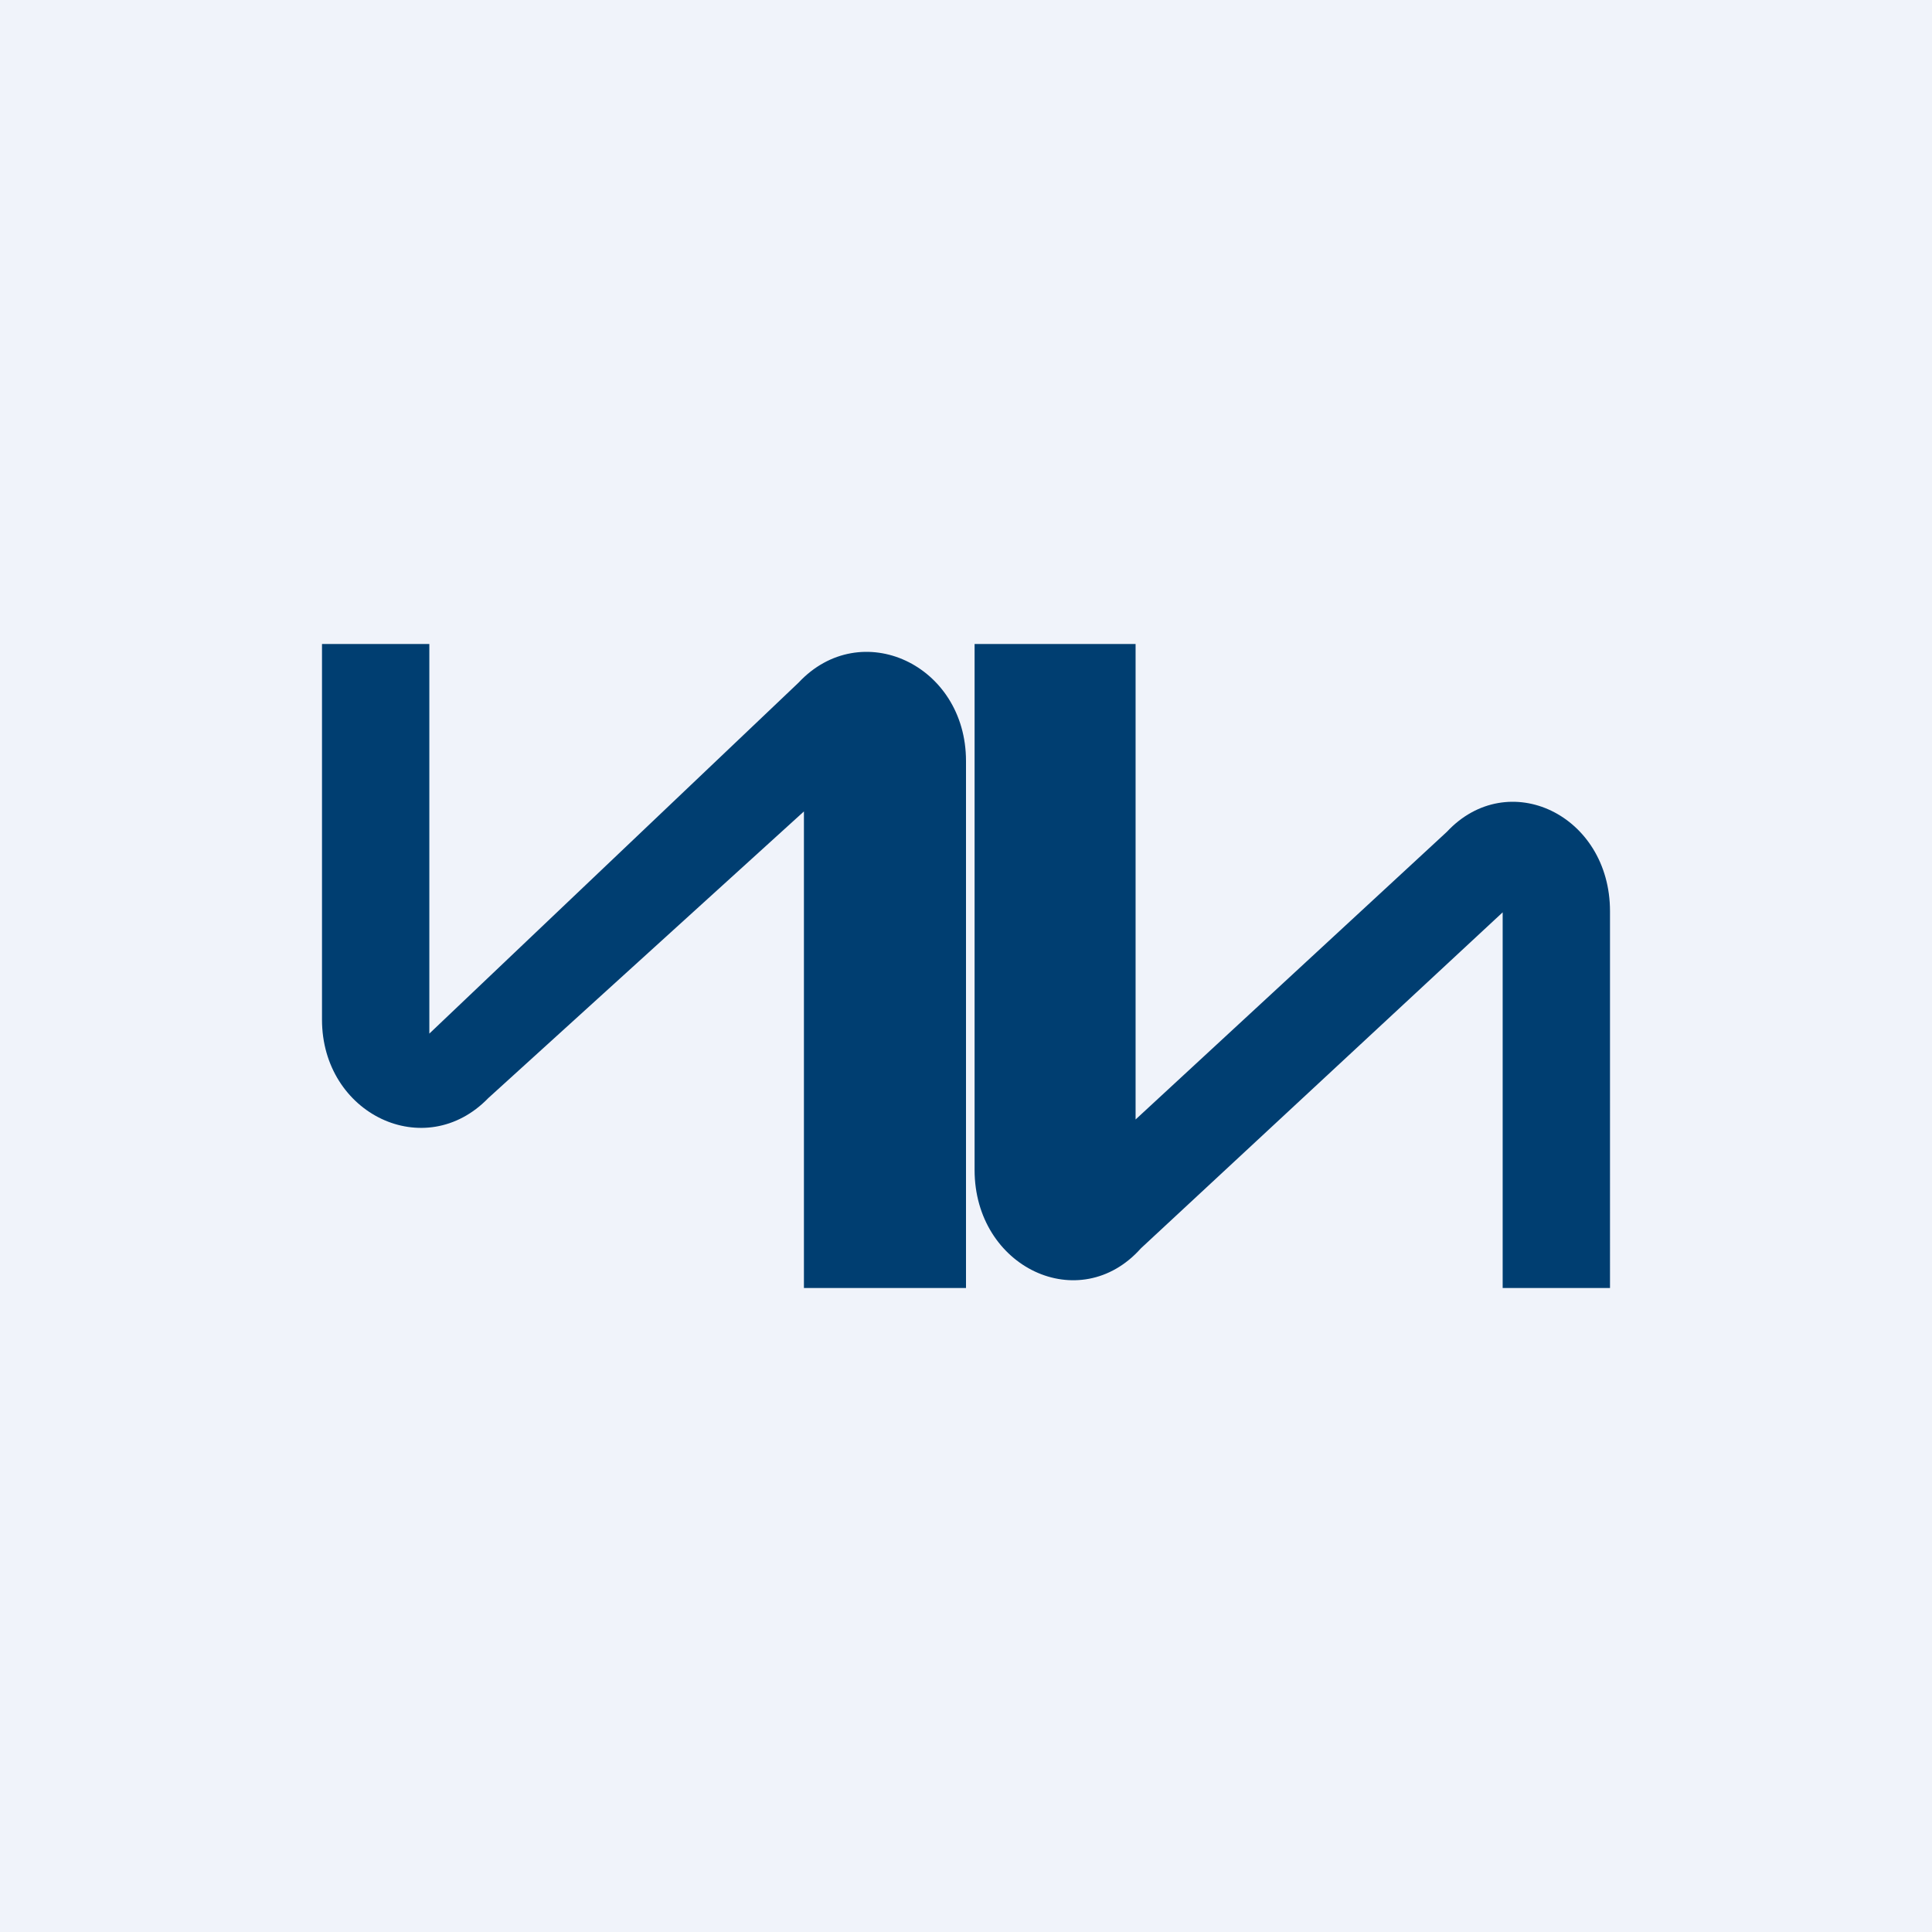 <!-- by TradingView --><svg width="18" height="18" viewBox="0 0 18 18" xmlns="http://www.w3.org/2000/svg"><path fill="#F0F3FA" d="M0 0h18v18H0z"/><path d="M3 6v3.5c0 .88.96 1.34 1.55.73l2.94-2.67V12H9V7.09c0-.9-.98-1.35-1.56-.73L4 9.63V6H3Zm12 6V8.49c0-.9-.95-1.35-1.52-.74l-2.9 2.68V6h-1.5v4.9c0 .91.98 1.37 1.55.73L14 8.5V12h1Z" fill="#003E71"/></svg>